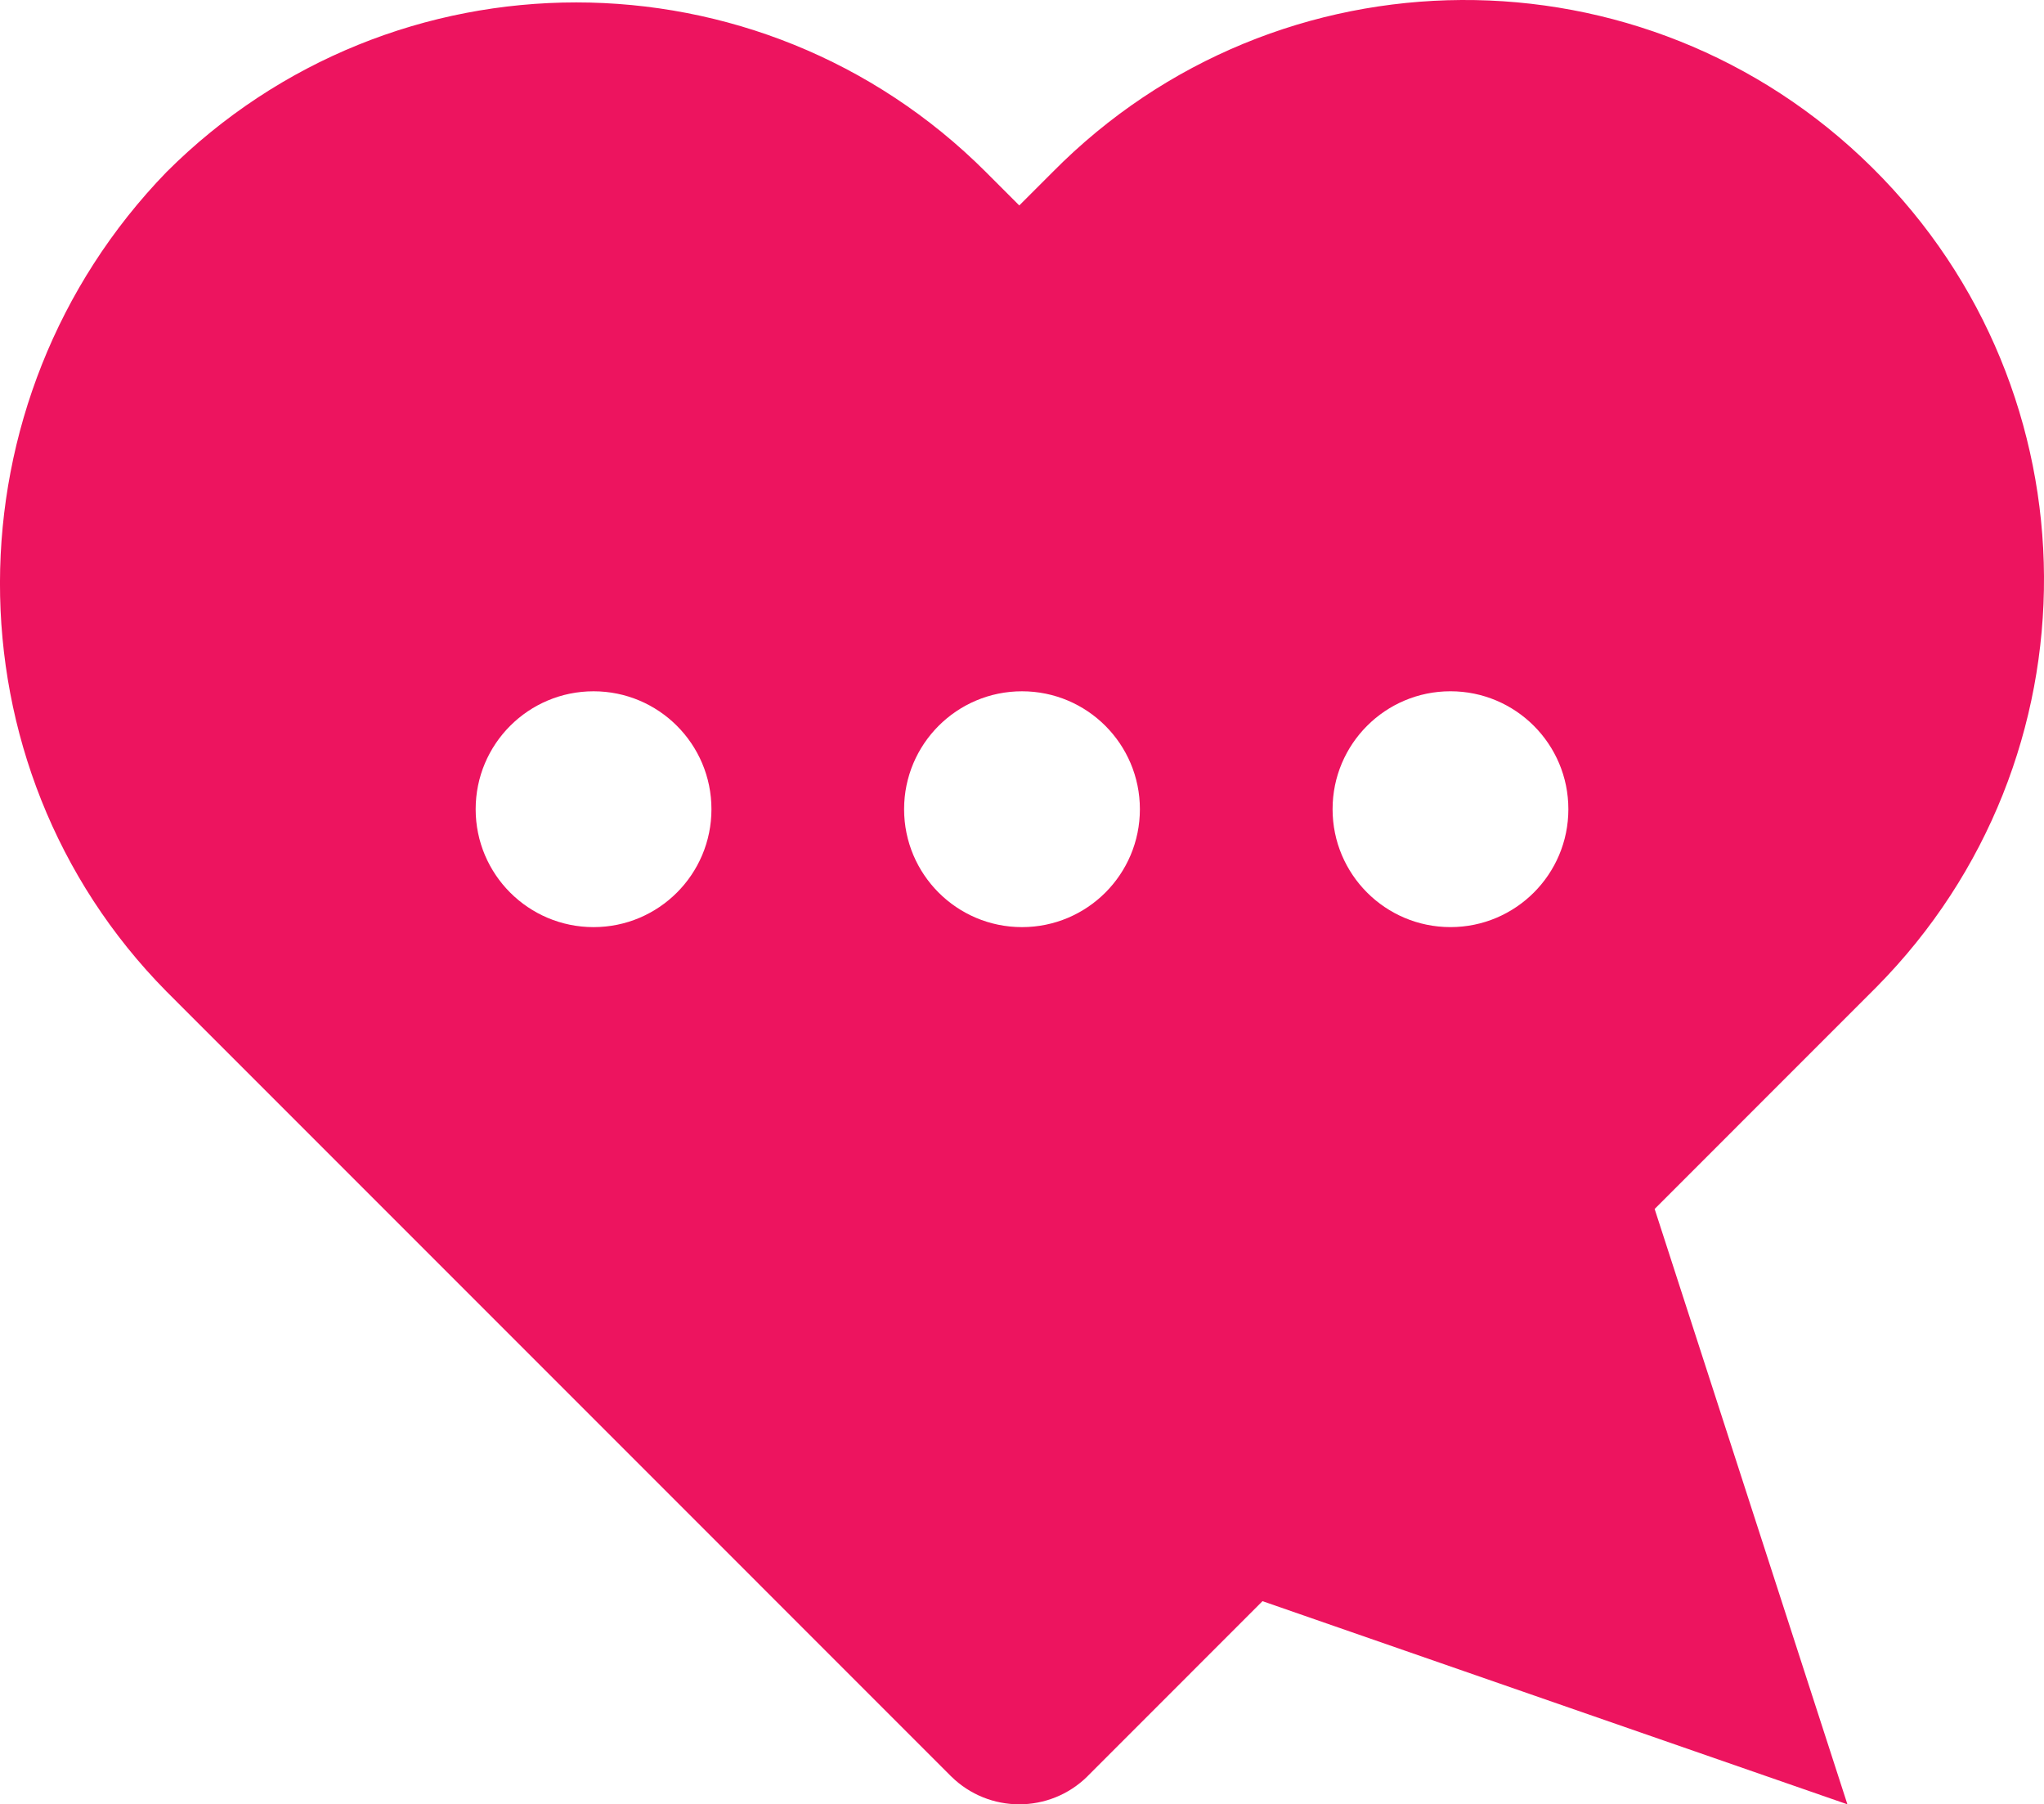 <svg version="1.1" id="图层_1" x="0px" y="0px" width="138.511px" height="122.244px" viewBox="0 0 138.511 122.244" enable-background="new 0 0 138.511 122.244" xml:space="preserve" xmlns="http://www.w3.org/2000/svg" xmlns:xlink="http://www.w3.org/1999/xlink" xmlns:xml="http://www.w3.org/XML/1998/namespace">
  <path fill="#ED145F" d="M126.859,11.345C111.442-3.901,86.583-3.764,71.337,11.653l-2.266,2.265l-2.265-2.265
	c-15.336-15.319-40.184-15.319-55.52,0c-14.979,15.451-15.121,40.216,0,55.525l53.139,53.144l0.014,0.016l0.013,0.01
	c2.56,2.527,6.677,2.527,9.238,0l0.014-0.014l0.012-0.016l11.837-11.838l39.636,13.764l-13.063-40.336l14.73-14.732
	c0.104-0.103,0.208-0.205,0.31-0.31C142.413,51.449,142.275,26.592,126.859,11.345z M98.29,46.834c4.413,0,7.99,3.577,7.99,7.99
	c0,4.412-3.577,7.988-7.99,7.988c-4.412,0-7.988-3.576-7.988-7.988C90.301,50.412,93.877,46.834,98.29,46.834z M40.222,62.813
	c-4.413,0-7.989-3.576-7.989-7.988c0-4.413,3.576-7.99,7.989-7.99c4.412,0,7.989,3.577,7.989,7.99
	C48.211,59.237,44.634,62.813,40.222,62.813z M69.255,62.813c-4.412,0-7.989-3.576-7.989-7.988c0-4.413,3.577-7.99,7.989-7.99
	c4.413,0,7.989,3.577,7.989,7.99C77.245,59.237,73.668,62.813,69.255,62.813z" class="color c1"/>
</svg>